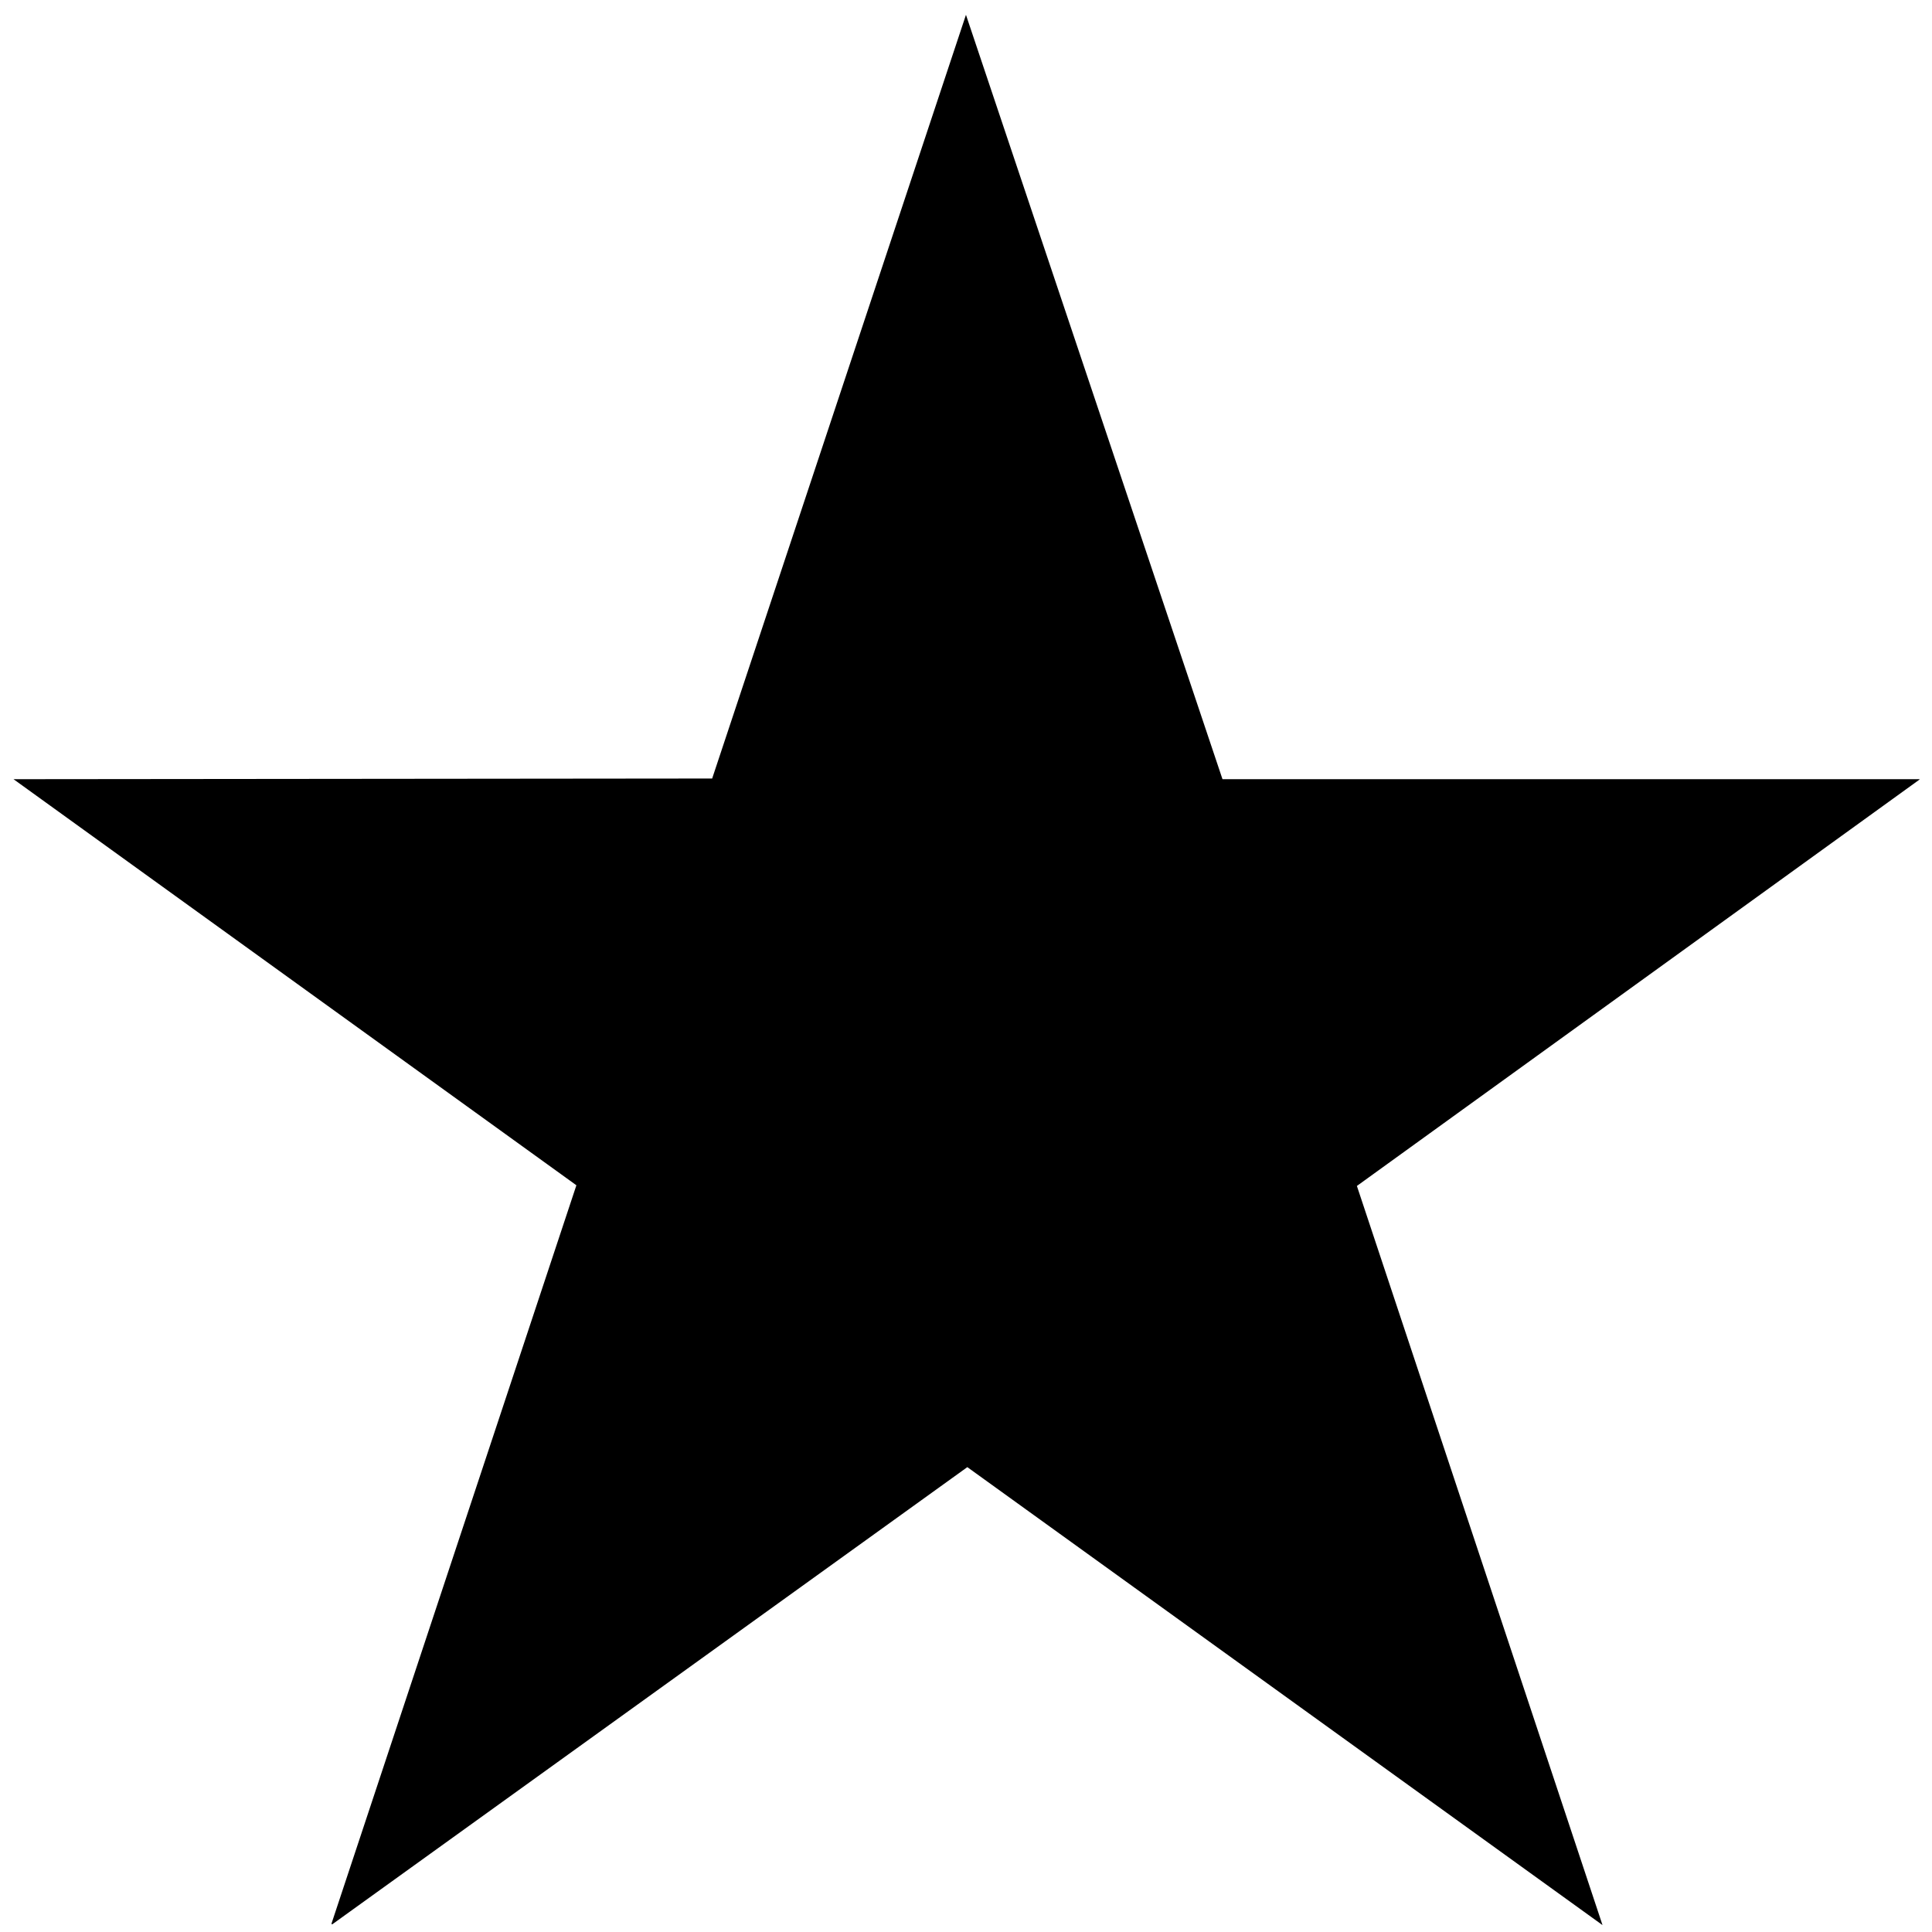 <svg id="V1" xmlns="http://www.w3.org/2000/svg" width="3000" height="3000" viewBox="0 0 3000 3000">
  <defs>
    <style>
      .cls-1 {
        fill-rule: evenodd;
      }
    </style>
  </defs>
  <g id="star">
    <path id="_46" data-name="46" class="cls-1" d="M1499.94,23Q1699.1,616.406,1898.28,1209.93H2981c-0.35.36-.71,0.71-1.06,1.06q-436.44,315.255-872.96,630.56,190.68,573.81,381.39,1147.72-493.11-355.515-986.31-711.1-493.11,354.99-986.314,710.04c-0.353-.35-0.707-0.71-1.06-1.06q190.146-573.27,380.33-1146.66Q458.051,1525.25,21,1209.93q542.366-.525,1084.84-1.06Q1302.865,616,1499.94,23Z"/>
  </g>
</svg>
